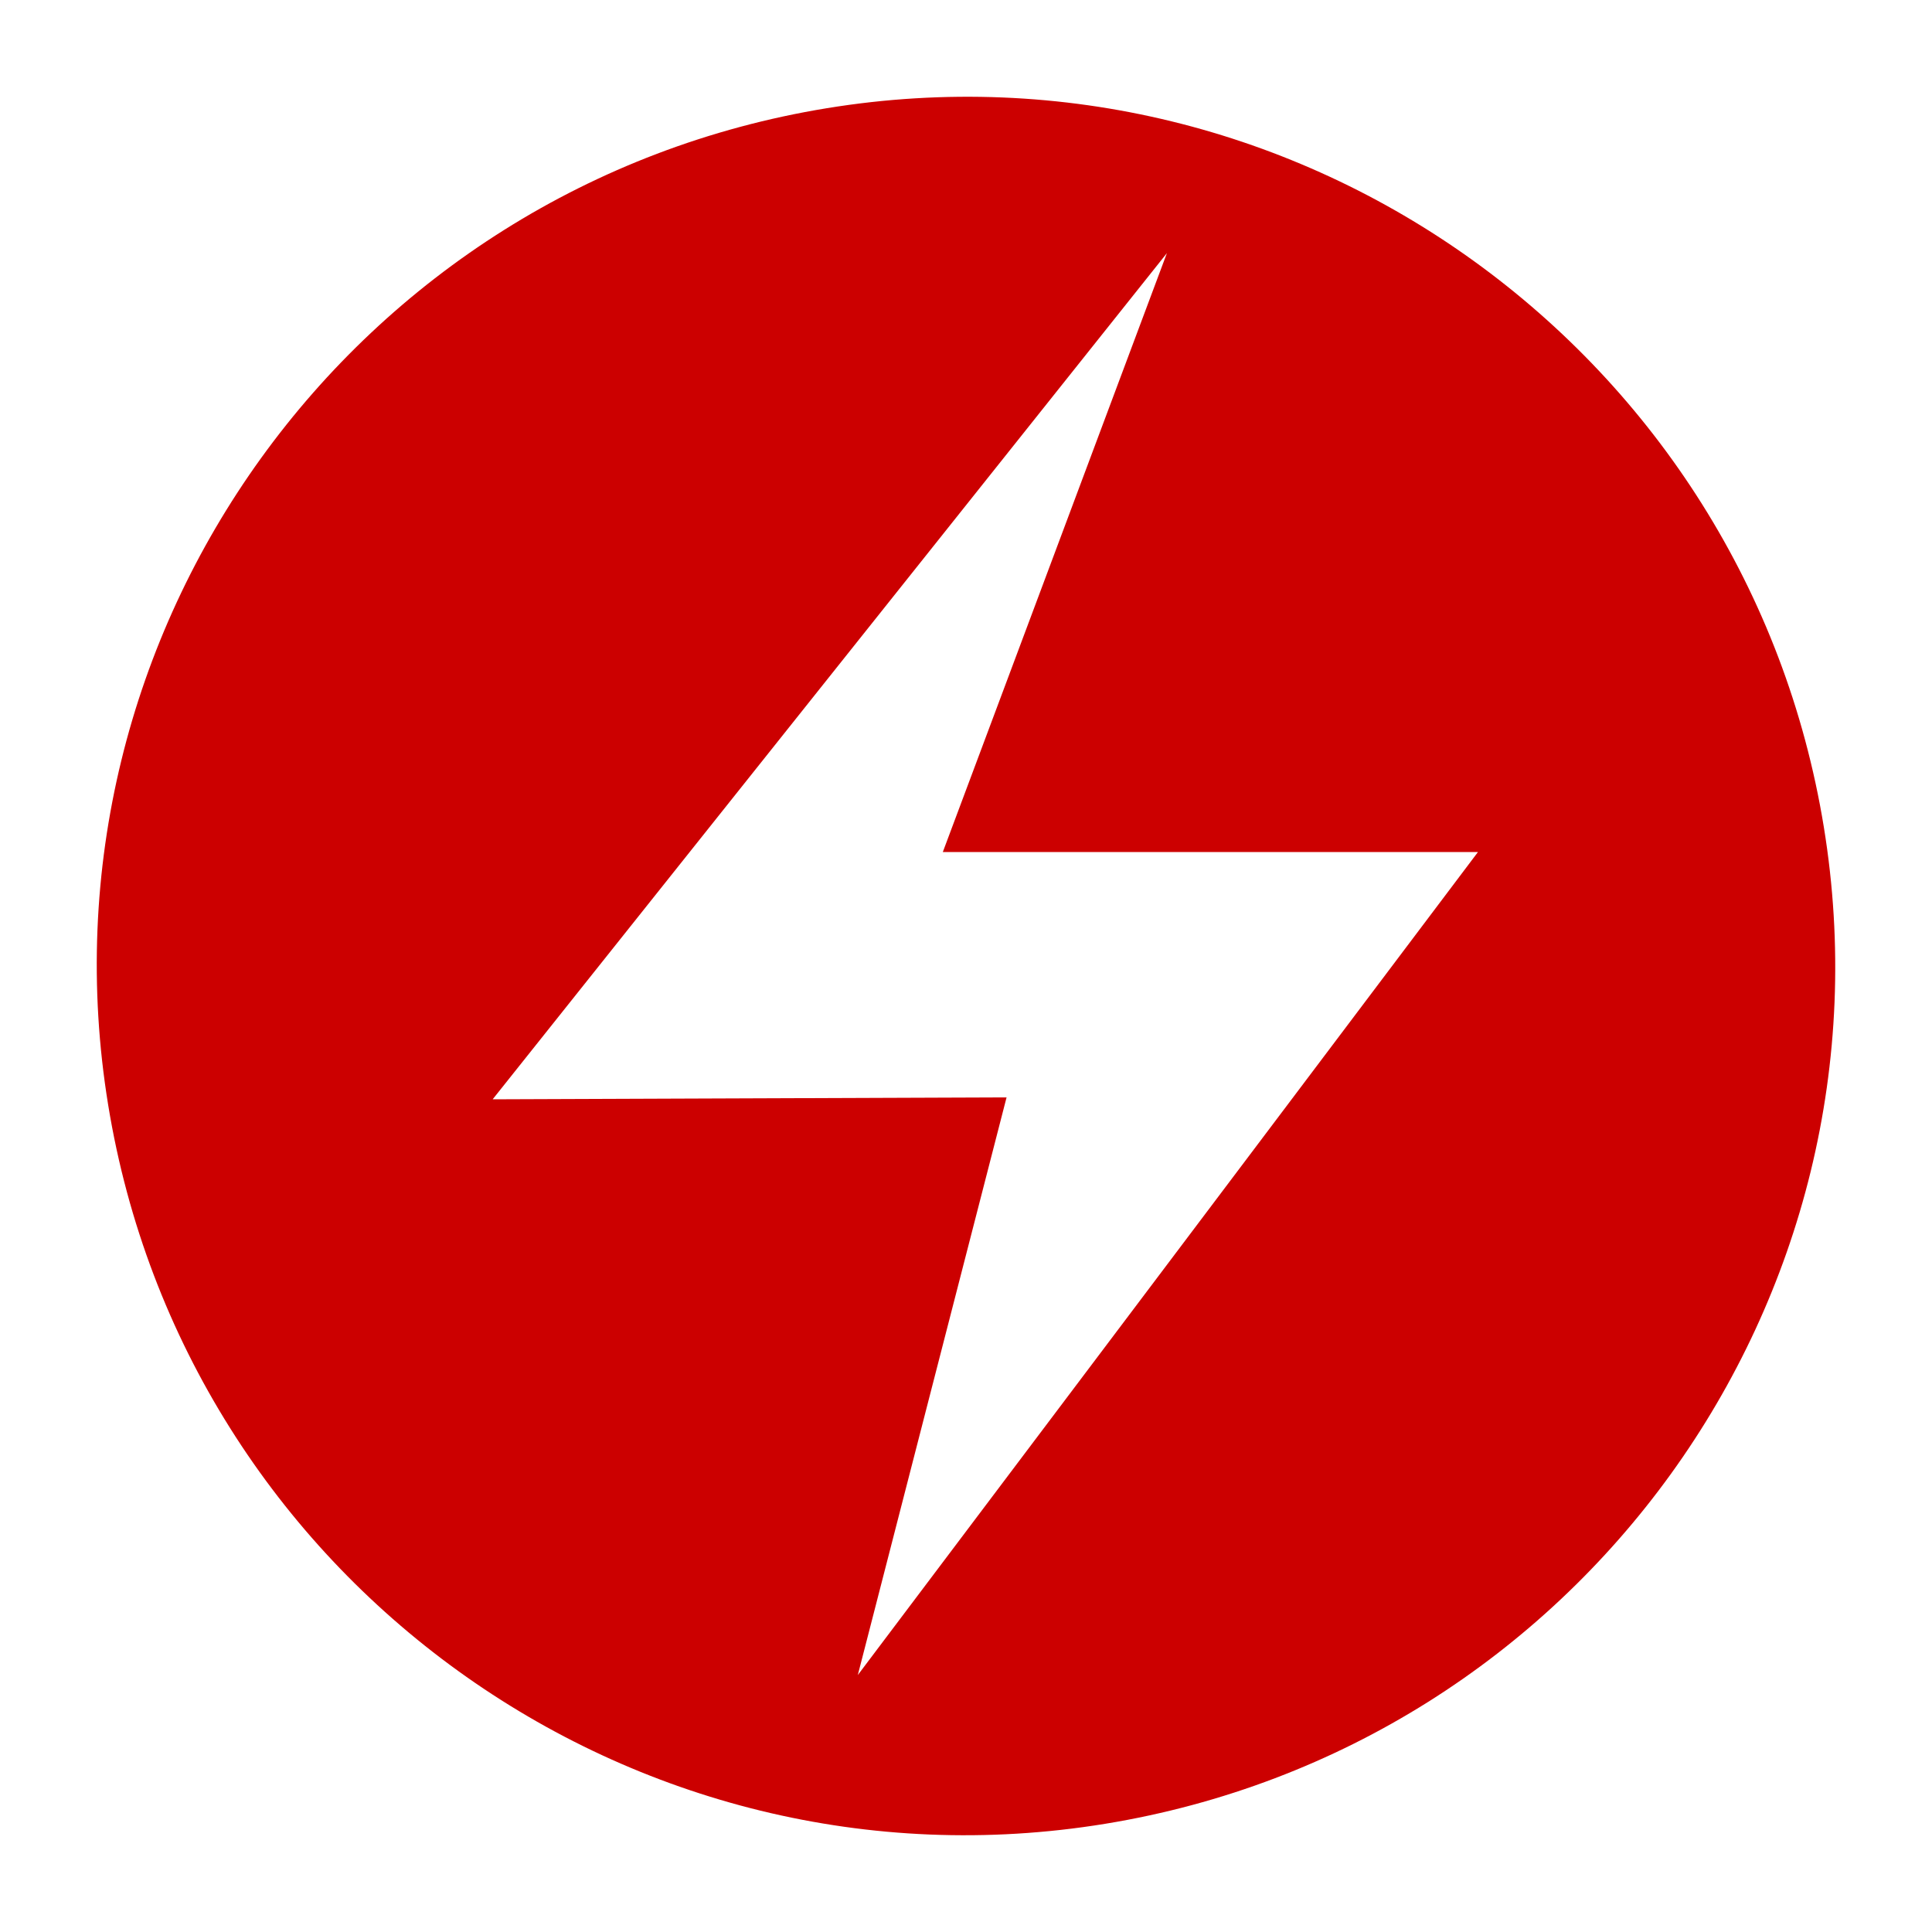 <?xml version="1.0" encoding="utf-8"?>
<svg version="1.1" width="100" height="100" xmlns="http://www.w3.org/2000/svg">
<style type="text/css">
	.st0{fill:#CC0000;}
</style>
<g id="operatorframework">
	<path class="st0" d="M94.4,42.8c-4-24.5-27.1-41.2-51.6-37.2C18.3,9.6,1.6,32.7,5.6,57.2c4,24.5,27.1,41.2,51.6,37.2
		C81.7,90.4,98.4,67.3,94.4,42.8z M44.4,86.7l7.7-29.9l-26.6,0.1l34.9-43.8L48.8,44.1h27.7L44.4,86.7z"/>
</g>
</svg>
